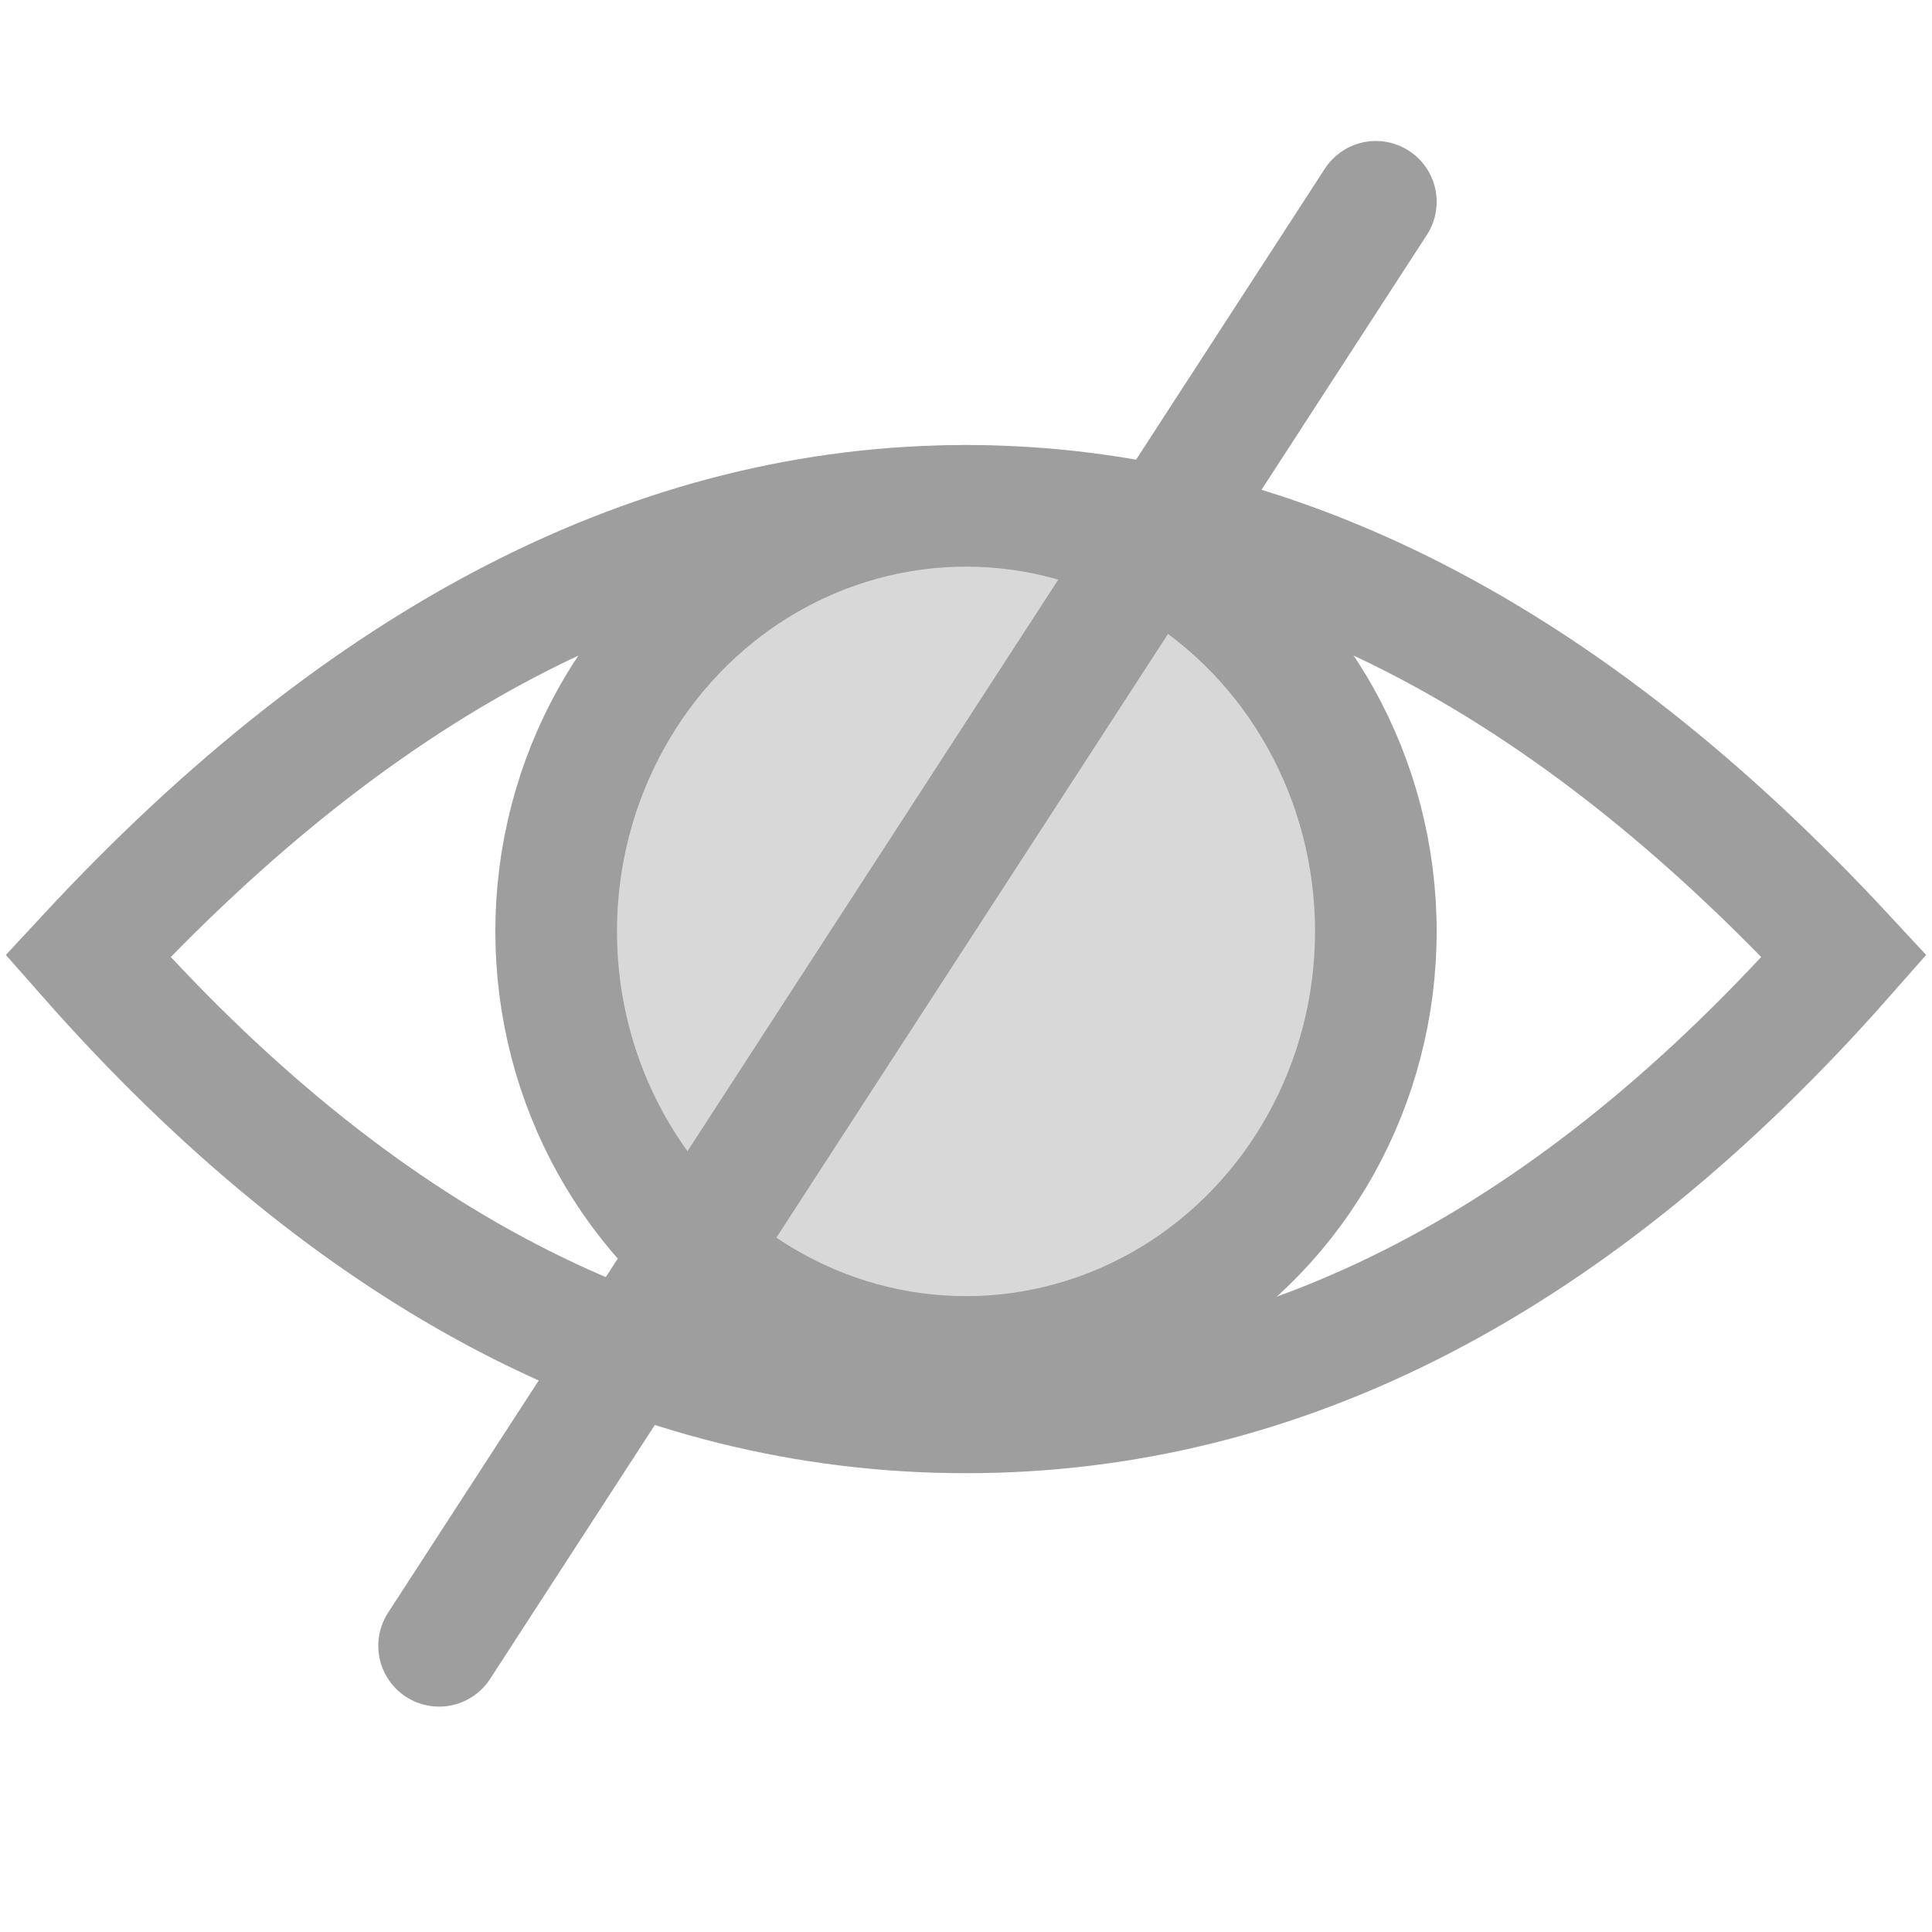 <svg xmlns="http://www.w3.org/2000/svg" width="22" height="22" viewBox="0 0 22 22">
  <g fill="none" fill-rule="evenodd" stroke="#9E9E9E" transform="translate(1 1)">
    <g stroke-width="1.385" transform="translate(0 4.154)">
      <path d="M0,5.732 C3.17,2.315 6.503,0.606 10,0.606 C13.497,0.606 16.83,2.315 20,5.732 C16.947,9.196 13.614,10.929 10,10.929 C6.386,10.929 3.053,9.196 0,5.732 Z"/>
      <ellipse cx="10" cy="5.452" fill="#D8D8D8" rx="4.667" ry="4.846"/>
    </g>
    <path stroke-linecap="round" stroke-width="1.385" d="M14.667,1.298 L4,17.741"/>
  </g>
</svg>
